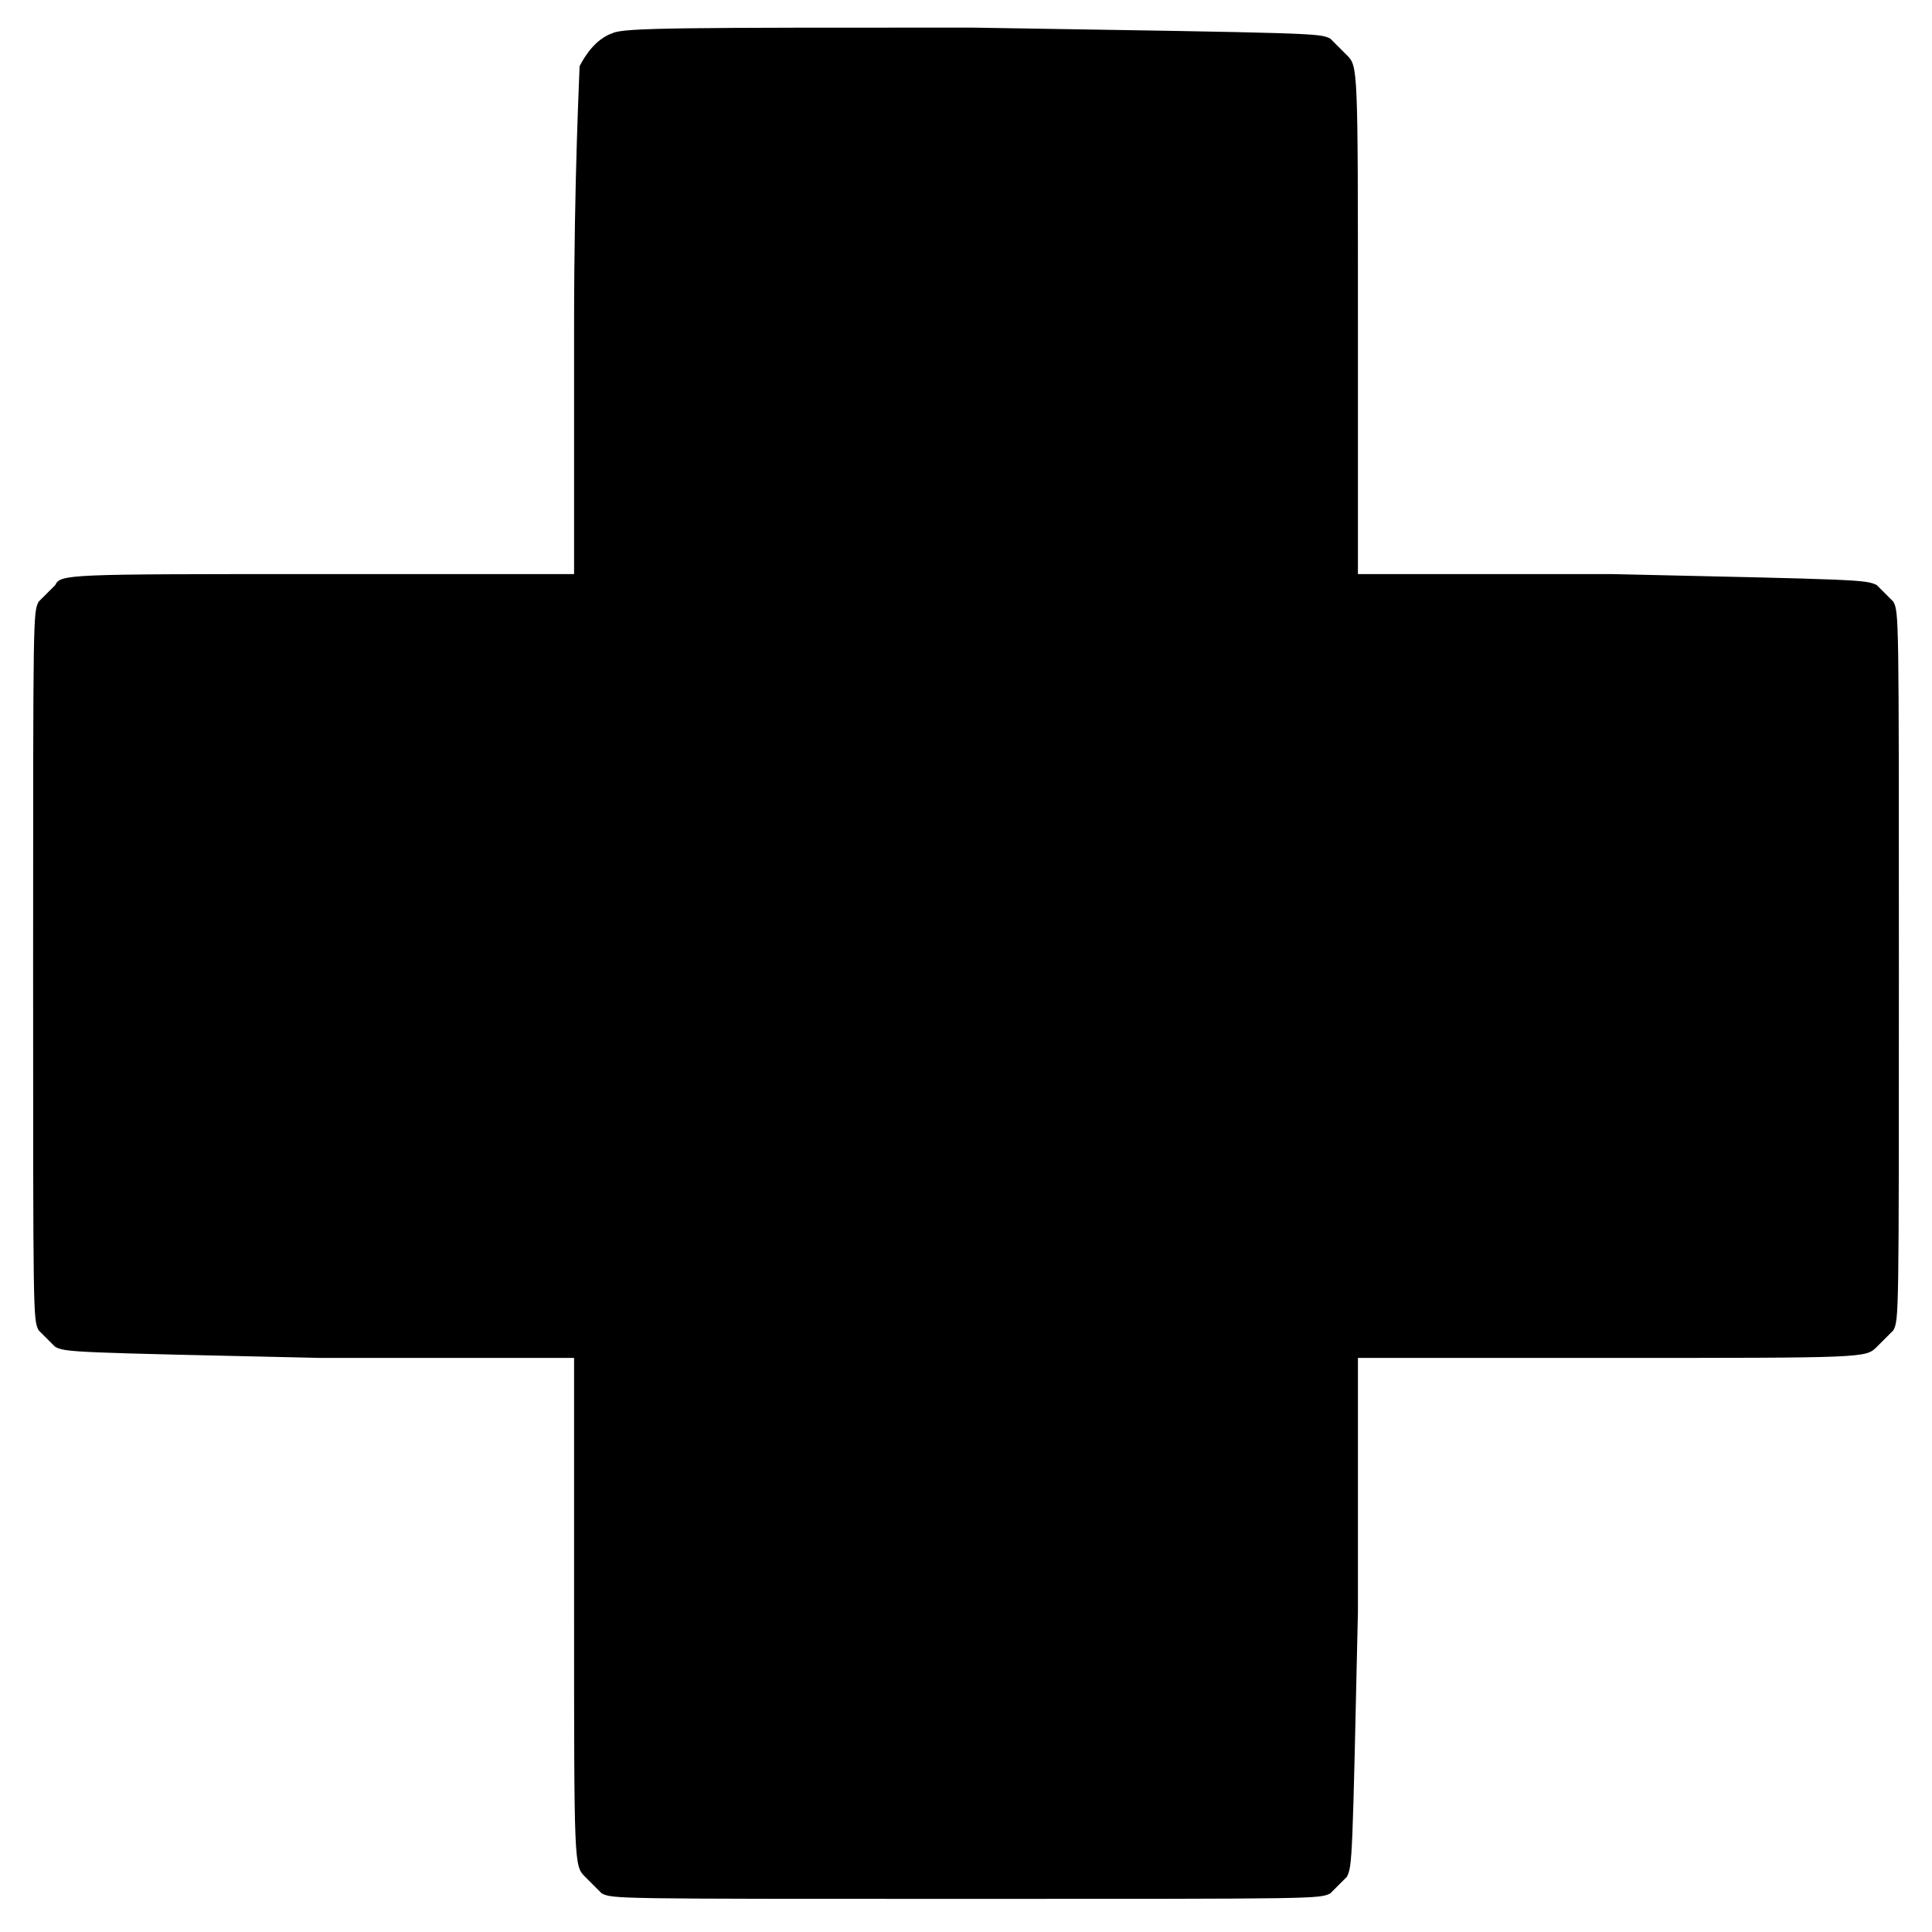 <?xml version="1.0" encoding="utf-8"?>
<!-- Generator: Adobe Illustrator 26.1.0, SVG Export Plug-In . SVG Version: 6.00 Build 0)  -->
<svg version="1.1" xmlns="http://www.w3.org/2000/svg" xmlns:xlink="http://www.w3.org/1999/xlink" x="0px" y="0px"
	 viewBox="0 0 35 35" style="enable-background:new 0 0 35 35;" xml:space="preserve">
<style type="text/css">
	.st0{display:none;}
	.st1{display:inline;}
	.st2{display:inline;fill-rule:evenodd;clip-rule:evenodd;}
	.st3{clip-path:url(#SVGID_00000102515864427975175520000009970952848084036534_);}
	.st4{clip-path:url(#SVGID_00000183959121254229220840000002036444608535167922_);}
	.st5{clip-path:url(#SVGID_00000155847545914375529440000002477375108428500902_);}
	.st6{clip-path:url(#SVGID_00000108279812274307285710000016772746570094411408_);}
	.st7{clip-path:url(#SVGID_00000051372817542408091450000005126595911373664416_);}
</style>
<g id="Capa_1" class="st0">
	<path class="st1" d="M34.4,11.6c-0.1-0.5-0.7-1-1.3-1c-0.1,0-0.7,0.1-1.2,0.3c-0.5,0.1-1,0.3-1,0.2c0,0-0.4-1-0.9-2.1
		c-0.5-1.2-0.9-2.3-1-2.5c-0.4-0.8-1.5-1.7-2.5-1.9C25.9,4.6,9,4.6,8.4,4.7C7.5,5,6.6,5.6,6.2,6.3C6,6.5,5.5,7.6,5,8.8
		C4.5,10,4.1,11,4.1,11.1c0,0.1-0.2,0.1-1-0.2c-0.5-0.1-1.1-0.3-1.2-0.3c-0.6,0-1.1,0.5-1.3,1c-0.1,0.3-0.1,1.6,0,2
		c0.2,0.6,0.8,1.2,1.4,1.3C2.5,15,2.5,15,2.4,15.1c0,0.1-0.2,0.5-0.3,0.9c-0.3,0.9-0.6,2.1-0.7,3c0,0.3-0.1,2.6-0.1,5.2
		c0,4.4,0,4.6,0.1,4.9c0.2,0.5,0.6,0.9,1,1c0.3,0.1,0.5,0.1,1.8,0.1c1.7,0,2-0.1,2.5-0.6c0.4-0.5,0.5-0.8,0.5-2.2v-1.2l20.3,0l0,1.3
		c0,0.8,0.1,1.4,0.1,1.5c0.2,0.4,0.5,0.7,0.8,0.9l0.4,0.2l1.5,0c1.3,0,1.6,0,1.9-0.1c0.4-0.1,0.9-0.5,1.1-1l0.2-0.4v-4.9
		c0-4.4,0-5-0.1-5.6c-0.2-0.9-0.4-2-0.7-2.8c-0.3-0.7-0.2-0.7,0.2-0.7c0.6,0,1.4-0.7,1.5-1.3C34.5,13.2,34.5,12,34.4,11.6z"/>
</g>
<g id="Capa_2" class="st0">
	<path class="st2" d="M5.3,17.7v6.9c0,3.6,0,5.3,0.1,5.5c0.1,0.4,0.6,0.8,0.9,0.9C6.6,31,7.9,31,10.7,31h4.1h5.4h4.1
		c2.7,0,4.2,0,4.3-0.1c0.4-0.1,0.8-0.4,0.9-0.8c0.1-0.3,0.1-0.6,0.1-5.5v-7c1.6,1.3,2.6,2.2,2.7,2.2c0.1,0,0.2,0,0.4,0
		c0.2,0,0.4-0.2,1-1c0.4-0.5,0.8-1,0.8-1.1c0.1-0.4,0-0.5-2.4-2.5l-2.4-2l0-4.5l0-4.5l-0.2-0.2L29.3,4l-2.1,0c-1.4,0-2.2,0-2.4,0
		c-0.5,0.1-0.5,0.1-0.5,2.6v0l0,2.2l-2.7-2.3c-2.9-2.4-3-2.5-3.8-2.6c-0.2,0-0.5,0-0.7,0c-0.2,0-0.5,0.1-0.7,0.2
		c-0.2,0.1-3.5,2.8-8,6.6c-7.3,6.1-7.9,6.5-7.8,6.9c0,0,0,0.1,0,0.1c0,0.1,0.4,0.6,0.8,1.1c0.6,0.8,0.8,0.9,1,1c0.1,0,0.3,0,0.4,0
		C2.7,19.8,3.8,19,5.3,17.7z"/>
</g>
<g id="Capa_3" class="st0">
	<path class="st1" d="M3.9,33.6c-0.9,0-1.7-0.3-2.4-1c-0.7-0.7-1-1.5-1-2.4V11.6c0-0.9,0.3-1.7,1-2.4s1.5-1,2.4-1h6.8V4.8
		c0-0.9,0.3-1.7,1-2.4c0.7-0.7,1.5-1,2.4-1h6.8c0.9,0,1.7,0.3,2.4,1c0.7,0.7,1,1.5,1,2.4v3.4h6.8c0.9,0,1.7,0.3,2.4,1
		c0.7,0.7,1,1.5,1,2.4v18.6c0,0.9-0.3,1.7-1,2.4c-0.7,0.7-1.5,1-2.4,1H3.9z M14.1,8.2h6.8V4.8h-6.8V8.2z"/>
</g>
<g id="Capa_4" class="st0">
	<g class="st1">
		<path d="M6.5,2c-1,0.2-1.7,0.6-2.4,1.3C3.2,4.3,2.8,5.2,2.8,6.5c0,0.9,0.1,1.3,0.4,2c0.6,1.1,1.7,2.1,2.9,2.4
			c0.6,0.2,1.7,0.1,2.3,0c1.5-0.4,2.8-1.7,3.2-3.3c0.1-0.5,0.1-1.6,0-2.1c-0.1-0.6-0.6-1.5-1.1-2C9.8,2.5,8.8,2.1,7.5,2
			C7.1,2,6.7,2,6.5,2z"/>
		<path d="M26.9,2c-1.7,0.3-3.2,1.7-3.6,3.3c-0.2,0.6-0.2,1.7,0,2.3c0.4,1.6,1.6,2.8,3.2,3.3c0.6,0.2,1.7,0.2,2.3,0
			c1.2-0.3,2.4-1.3,2.9-2.4c0.3-0.7,0.4-1.2,0.4-2c0-1.3-0.4-2.2-1.3-3.2c-0.9-0.9-1.8-1.3-3-1.3C27.5,2,27.1,2,26.9,2z"/>
		<path d="M16.7,6.6c-1.5,0.2-2.8,0.8-4,2c-0.9,0.9-1.4,1.7-1.8,2.9c-0.2,0.5-0.2,0.7-0.2,1.8c0,1.1,0,1.3,0.2,1.8
			c0.5,1.8,1.7,3.4,3.4,4.3c1.9,1,4.5,1,6.4,0c1.7-0.9,2.9-2.5,3.4-4.3c0.1-0.5,0.2-0.7,0.2-1.8c0-1.1,0-1.3-0.2-1.8
			c-0.4-1.2-0.9-2.1-1.8-2.9c-1.2-1.2-2.5-1.8-4.2-2c-0.4,0-0.7-0.1-0.8-0.1C17.4,6.5,17.1,6.5,16.7,6.6z"/>
		<path d="M2.1,11.2c-0.9,0.5-1.4,1.7-1.6,4.4c-0.1,1.4-0.1,2.4,0.2,2.9c0.3,0.8,1.2,1.3,2.2,1.6c0.3,0.1,0.9,0.1,1.9,0.1h1.4
			l0.4-0.4c1-1,2.2-1.6,3.6-1.8l0.6-0.1l-0.1-0.2c-0.6-0.9-1-1.8-1.2-2.8c-0.1-0.6-0.1-0.9-0.1-1.7l0-1L9,12.3
			c-0.8,0.2-2.1,0.3-2.8,0.1c-0.8-0.2-1.6-0.5-2.6-0.9C2.7,11,2.5,11,2.1,11.2z"/>
		<path d="M31.4,11.5c-0.9,0.5-2,0.9-2.7,1c-0.7,0.1-1.9,0-2.7-0.2l-0.6-0.2l0,1c0,0.8,0,1.1-0.1,1.7c-0.2,1-0.6,2-1.2,2.8L24,17.8
			l0.6,0.1c1.5,0.2,2.7,0.8,3.6,1.8l0.4,0.4h1.4c1,0,1.6,0,1.9-0.1c1-0.2,1.9-0.8,2.2-1.6c0.2-0.4,0.2-0.5,0.2-1.2
			c0-0.9-0.1-2.3-0.2-3.2c-0.2-1.2-0.6-2.1-1-2.5C32.7,10.9,32.5,11,31.4,11.5z"/>
		<path d="M10.1,19.1c-2.4,0.4-4,2.4-4.7,6c-0.3,1.3-0.3,2.1-0.3,3.6c0,1,0,1.4,0.1,1.8c0.4,1.6,1.6,2.8,3.2,3.1
			c0.5,0.1,1,0.1,9.1,0.1s8.6,0,9.1-0.1c1.5-0.3,2.6-1.4,3.1-2.7c0.2-0.7,0.3-1.4,0.2-2.9c-0.2-4.6-1.6-7.6-4.1-8.6
			c-0.5-0.2-1.6-0.4-1.9-0.4c-0.2,0-0.5,0.2-0.9,0.4c-0.4,0.2-0.9,0.6-1.2,0.8c-0.3,0.2-0.7,0.4-0.9,0.5c-1.6,0.6-2,0.7-3.3,0.7
			c-1.2,0-1.7-0.1-2.9-0.5c-0.8-0.3-0.9-0.3-1.9-1C11.2,18.9,11.2,18.9,10.1,19.1z"/>
	</g>
</g>
<g id="Capa_5" class="st0">
	<g class="st1">
		<path d="M6.9,18V9.6H3.8c-0.8,0-1.7,0.3-2.3,0.9c-0.6,0.6-0.9,1.4-0.9,2.3v19.1c0,0.2,0.1,0.4,0.2,0.6c0.1,0.2,0.3,0.3,0.4,0.4
			c0.2,0.1,0.4,0.1,0.5,0.1c0.2,0,0.4-0.1,0.5-0.2l5.5-4H22c0.4,0,0.8-0.1,1.2-0.2c0.4-0.1,0.7-0.4,1-0.7c0.3-0.3,0.5-0.6,0.7-1
			c0.1-0.4,0.2-0.8,0.2-1.2v-1.2H13.3c-1.7,0-3.3-0.7-4.5-1.9C7.6,21.3,6.9,19.7,6.9,18z"/>
		<path d="M31.3,2.1h-18c-0.8,0-1.7,0.3-2.3,0.9c-0.6,0.6-0.9,1.4-0.9,2.3V18c0,0.8,0.3,1.7,0.9,2.3c0.6,0.6,1.4,0.9,2.3,0.9h14.4
			l5.1,3.9c0.2,0.1,0.3,0.2,0.5,0.2c0.2,0,0.4,0,0.5-0.1c0.2-0.1,0.3-0.2,0.4-0.4c0.1-0.2,0.2-0.4,0.2-0.6v-19
			c0-0.8-0.3-1.6-0.9-2.2C33,2.5,32.2,2.2,31.3,2.1z"/>
	</g>
</g>
<g id="Capa_6" class="st0">
	<g class="st1">
		<defs>
			<rect id="SVGID_1_" x="0.5" y="0.5" width="34" height="34"/>
		</defs>
		<clipPath id="SVGID_00000076574326905060403920000004931707470317217705_">
			<use xlink:href="#SVGID_1_"  style="overflow:visible;"/>
		</clipPath>
		<g style="clip-path:url(#SVGID_00000076574326905060403920000004931707470317217705_);">
			<path d="M16.2,0.6c-1.2,0.2-2.3,0.6-3.3,1.3c-0.7,0.5-1.8,1.5-2.3,2.3c-2,2.8-2,6.7-0.2,9.5c0.5,0.7,1.5,1.8,2.3,2.3
				c2.8,2,6.9,2,9.7,0c0.7-0.5,1.8-1.6,2.3-2.3c1.8-2.8,1.8-6.5,0-9.3c-0.5-0.7-1.5-1.8-2.3-2.3C20.6,0.8,18.4,0.3,16.2,0.6z"/>
			<path d="M8.3,16.2c-2.1,0.4-3.6,1.6-4.7,3.8c-0.5,0.9-0.7,1.6-1,2.7c-0.4,1.6-0.6,2.7-0.6,4.6c-0.1,2.6,0.2,3.9,1.1,5.1
				c0.8,1,1.8,1.6,3.2,1.9c0.5,0.1,1,0.1,11.3,0.1c10.2,0,10.8,0,11.3-0.1c1.7-0.4,3-1.3,3.7-2.7c0.5-1,0.7-2.1,0.6-3.8
				c-0.2-5.8-1.8-9.6-4.6-11c-0.9-0.4-1.9-0.7-2.8-0.7c-0.5,0-0.4-0.1-2,1c-1.3,0.8-1.9,1.1-2.9,1.5c-1.3,0.5-1.9,0.6-3.3,0.6
				s-2-0.1-3.3-0.6c-1-0.4-1.6-0.7-2.9-1.5c-1.5-1-1.5-1-2.1-1C9,16.1,8.6,16.2,8.3,16.2z"/>
		</g>
	</g>
</g>
<g id="Capa_7" class="st0">
	<g class="st1">
		<defs>
			<rect id="SVGID_00000107562784168483152780000004579666951100175801_" x="1.5" y="0.5" width="32" height="34"/>
		</defs>
		<clipPath id="SVGID_00000162326593215896510070000010769884279407609533_">
			<use xlink:href="#SVGID_00000107562784168483152780000004579666951100175801_"  style="overflow:visible;"/>
		</clipPath>
		<g style="clip-path:url(#SVGID_00000162326593215896510070000010769884279407609533_);">
			<path d="M17.5,0.5h10.1c1,0,1,0,1,0.9c0,0.4,0,0.8,0,1.2c0,0.4,0.2,0.5,0.5,0.5c0.8,0,1.5,0,2.3,0c1.1,0,1.8,0.7,2,1.8
				c0,0.3,0.1,0.5,0.1,0.8c0,2.5,0,5,0,7.5c0,0.6,0,1.3-0.5,1.8c-0.4,0.4-0.9,0.6-1.3,0.8c-1.4,0.7-2.9,1.4-4.3,2
				c-0.3,0.2-0.5,0.5-0.7,0.8c-1.2,1.8-2.9,3.2-5,4C20.8,23,20.8,23,20.8,24c0,1.2,0,2.3,0,3.5c0,0.8,0,0.8,0.8,0.8
				c0.6,0,1.1,0,1.7,0c0.6,0,0.8,0.2,0.8,0.8c0,0.3,0,0.6,0,0.9c0,0.4,0.2,0.6,0.5,0.5c0.5,0,0.9,0,1.4,0c0.5,0,0.8,0.3,0.8,0.8
				c0,0.8,0,1.6,0,2.3c0,0.7-0.2,0.9-0.9,0.9c-5.6,0-11.3,0-16.9,0c-0.7,0-0.9-0.2-0.9-0.9c0-0.7,0-1.5,0-2.2c0-0.7,0.3-0.9,0.9-0.9
				c0.4,0,0.8,0,1.2,0c0.4,0,0.6-0.2,0.6-0.6c0-0.3,0-0.6,0-0.9c0-0.6,0.2-0.8,0.8-0.8c0.7,0,1.3,0,2,0c0.4,0,0.6-0.2,0.6-0.6
				c0-1.4,0-2.8,0-4.2c0-0.4-0.1-0.6-0.5-0.7c-1.5-0.5-2.8-1.4-4-2.5c-0.6-0.5-1.1-1.1-1.5-1.8c-0.2-0.4-0.6-0.7-1-0.9
				c-1.5-0.7-3-1.4-4.5-2.1c-0.8-0.4-1.2-1-1.2-1.9c0-2.7,0-5.4,0-8c0-0.7,0.1-1.3,0.7-1.8C2.6,3.4,3,3.2,3.5,3.2c0.7,0,1.5,0,2.2,0
				c0.6,0,0.7-0.1,0.7-0.7c0-0.5,0-0.9,0-1.4S6.5,0.5,7,0.5c2.1,0,4.2,0,6.3,0H17.5z M28.6,9.7c-0.1,1.5,0.1,3.2-0.2,4.9
				c-0.1,0.4,0.2,0.2,0.4,0.2c0.7-0.3,1.5-0.7,2.2-1c0.2-0.1,0.3-0.3,0.3-0.6c0-2.5,0-4.9,0-7.4c0-0.4-0.1-0.5-0.5-0.5
				c-0.5,0-1.1,0-1.6,0c-0.5,0-0.6,0.2-0.6,0.6C28.6,7.1,28.6,8.3,28.6,9.7z M6.4,9.9c0-1.5,0-2.7,0-4c0-0.4-0.2-0.6-0.6-0.6
				c-0.5,0-1.1,0-1.6,0c-0.3,0-0.5,0.2-0.5,0.5c0,2.5,0,5,0,7.4c0,0.2,0,0.4,0.2,0.4c0.8,0.4,1.6,0.8,2.4,1.1c0.2,0.1,0.3,0,0.3-0.2
				C6.2,13,6.5,11.3,6.4,9.9z"/>
		</g>
	</g>
</g>
<g id="Capa_8" class="st0">
	<g class="st1">
		<defs>
			<rect id="SVGID_00000109005781967897266510000003413472073475411328_" x="0.5" y="0.5" width="34" height="34"/>
		</defs>
		<clipPath id="SVGID_00000133501779916203672240000010436185367778284961_">
			<use xlink:href="#SVGID_00000109005781967897266510000003413472073475411328_"  style="overflow:visible;"/>
		</clipPath>
		<g style="clip-path:url(#SVGID_00000133501779916203672240000010436185367778284961_);">
			<path d="M10.3,0.5h0.9c1.7,0.6,3.5,1.1,5.2,1.8c1.4,0.5,1.6,1.1,1.1,2.2c-0.2,0.5,0,0.7,0.3,1.1c0.5,0.6,0.7,1.3,0.1,1.9
				C16.2,9,15,11,12.5,11.6c-0.8,0.2-1.1,0.7-1.1,1.4c0,1.3-0.1,2.7-0.2,4c-0.1,2.8-0.1,5.7-0.4,8.5c0.3-0.4,0.6-0.8,0.9-1.3
				c1.6-2.5,3.5-4.8,6.6-5.8c6.6-2.1,12.9,1.4,15.6,6.1c1.3,2.2,0.6,4.5-1.6,6c-0.6,0.4-1.2,0.8-1.9,1.1c-5.1,2.3-10.4,3-16,2.8
				c-3.7-0.2-7.3-0.7-11-0.4c-1.3,0.1-2.4-0.3-3-1.5V31C0.8,29.9,1,28.7,1,27.6c0-4,0.9-8,2.6-11.7c1.2-2.6,2-5.5,2.2-8.3
				C6.1,4.4,8,2.4,10.3,0.5z"/>
		</g>
	</g>
</g>
<g id="Capa_9" class="st0">
	<g class="st1">
		<defs>
			<rect id="SVGID_00000078036859508404031040000014454808299477555329_" x="4.5" y="0.5" width="26" height="34"/>
		</defs>
		<clipPath id="SVGID_00000170976342181693877430000017591645814337549717_">
			<use xlink:href="#SVGID_00000078036859508404031040000014454808299477555329_"  style="overflow:visible;"/>
		</clipPath>
		<g style="clip-path:url(#SVGID_00000170976342181693877430000017591645814337549717_);">
			<path d="M11.7,12.5c-0.9,0.2-1.8,0.4-2.7,0.6c-0.3,0.1-0.6,0.1-0.8,0.1c-0.2,0-0.5,0-0.6-0.3c-0.1-0.1-0.1-0.3,0-0.4
				c0-0.1,0.1-0.3,0.2-0.4C8,12,8.1,11.9,8.3,11.8c0.7-0.2,1.5-0.4,2.3-0.7c0.1,0,0.1-0.1,0.3-0.1c-0.5-0.4-1.1-0.7-1.7-1
				C9,10,8.7,9.9,8.5,9.8C8.4,9.7,8.3,9.5,8.2,9.4c0-0.2,0-0.3,0-0.5C8.4,8.6,8.7,8.5,9,8.6c0.5,0.1,1.1,0.3,1.5,0.5
				c0.8,0.4,1.5,0.9,2.2,1.4c1.1,0.8,2.3,1,3.6,0.7c1.1-0.3,2.2-0.2,3.3,0.1c0.5,0.1,1.1,0.2,1.6,0.3c0.3,0,0.7,0.2,0.9,0.5
				c1.6,1.6,3.2,3.1,4.6,4.8c1.5,1.9,2.8,4,3.3,6.4c0.5,2,0.5,4.1-0.5,6c-0.8,1.6-2,2.8-3.6,3.6c-1.6,0.9-3.5,1.4-5.4,1.6
				c-1.7,0.1-3.4,0.1-5.1,0c-2.7-0.2-5.1-1-7.2-2.8c-1.8-1.6-3.3-3.4-3.8-5.9c-0.4-2-0.1-3.8,0.8-5.6c0.9-1.9,2.3-3.5,3.8-5
				c0.7-0.8,1.5-1.5,2.2-2.3C11.5,12.7,11.6,12.6,11.7,12.5z M13.6,25.3c0,0.2,0.1,0.3,0.1,0.5c0.2,0.9,0.5,1.7,1.2,2.3
				c1.2,1,3.4,1.2,4.7,0.3c0.7-0.4,1-1,0.9-1.9c0-0.2-0.1-0.3-0.2-0.4c-0.1-0.1-0.3-0.2-0.4-0.2c-0.6,1.6-1.6,1.8-2.9,1.6
				c-0.8-0.2-1.6-1.2-1.5-2.2c0.8,0,1.7,0,2.5,0c0.2,0,0.3,0,0.5,0c0.3-0.1,0.4-0.3,0.3-0.7c0-0.3-0.2-0.2-0.4-0.2
				c-0.3,0-0.5,0-0.8,0h-2.3v-1.1c0.9,0,1.8,0,2.7,0c0.2,0,0.3,0,0.5-0.1C19,23,19,22.8,19,22.5c0-0.3-0.2-0.3-0.4-0.3h-3
				c0.1-0.7,0.2-1.4,0.6-2c0.2-0.3,0.5-0.6,0.9-0.7c0.4-0.1,0.8-0.1,1.1,0c0.3,0.1,0.6,0.3,0.6,0.7c0,0.3,0,0.6,0,0.9
				c0,0,0,0.1,0,0.1c0,0,0,0.1,0.1,0.1c0.7,0.4,1.7,0,1.9-0.8c0.1-0.4,0-0.7-0.1-1.1c-0.2-0.3-0.4-0.6-0.8-0.7
				c-0.9-0.4-1.9-0.5-2.8-0.3c-0.4,0-0.8,0.2-1.2,0.4c-0.4,0.2-0.7,0.5-0.9,0.8c-0.5,0.7-0.9,1.5-1.1,2.4c0,0.2-0.1,0.3-0.3,0.3
				c-0.2,0-0.5,0-0.7,0c-0.3,0.1-0.4,0.3-0.4,0.6c0,0.3,0.2,0.3,0.5,0.3c0.3,0,0.5,0,0.7,0v1.1c-0.2,0-0.5,0-0.7,0
				c-0.3,0-0.4,0.3-0.4,0.6c0,0.3,0.2,0.3,0.5,0.3C13.1,25.3,13.4,25.3,13.6,25.3L13.6,25.3z"/>
			<path d="M12.2,5.2c0.2-1.6,0.7-3,2-4.2c0.6-0.6,1.4-0.7,2.1-0.4C17,1,17.6,1.4,18.3,1.7c1.1,0.7,2.5,1.1,3.8,1.1
				c0.8,0,1.6,0,2.5,0.1c1.1,0.1,1.3,0.6,1.3,1.7c-0.1,1-0.5,1.8-1,2.6c-0.9,1.4-2.2,2.3-3.6,3.2c-0.1,0-0.3,0.1-0.4,0
				c-0.6-0.1-1.2-0.3-1.8-0.4c-0.8-0.2-1.5,0-2.3,0.1c-0.6,0.1-1.3,0.1-1.9,0.2c-0.2,0-0.3,0-0.5-0.1c-0.1-0.1-0.3-0.2-0.4-0.3
				C12.9,8.5,12.4,6.9,12.2,5.2z"/>
		</g>
	</g>
</g>
<g id="Capa_10" class="st0">
	<g class="st1">
		<defs>
			<rect id="SVGID_00000100374422773523819890000017480294592304637092_" x="0.5" y="0.5" width="34" height="34"/>
		</defs>
		<clipPath id="SVGID_00000053537947836348677550000014323842572817582012_">
			<use xlink:href="#SVGID_00000100374422773523819890000017480294592304637092_"  style="overflow:visible;"/>
		</clipPath>
		<g style="clip-path:url(#SVGID_00000053537947836348677550000014323842572817582012_);">
			<path d="M34.5,17.5c0,4.5-1.8,8.8-5,12c-3.2,3.2-7.5,5-12,5s-8.8-1.8-12-5c-3.2-3.2-5-7.5-5-12s1.8-8.8,5-12s7.5-5,12-5
				s8.8,1.8,12,5C32.7,8.7,34.5,13,34.5,17.5z M17.5,7.9c0-0.3-0.1-0.6-0.3-0.8C17,7,16.7,6.9,16.4,6.9S15.9,7,15.7,7.2
				c-0.2,0.2-0.3,0.5-0.3,0.8v11.7c0,0.2,0,0.4,0.1,0.5c0.1,0.2,0.2,0.3,0.4,0.4l7.4,4.2c0.2,0.1,0.5,0.2,0.8,0.1
				c0.3-0.1,0.5-0.3,0.6-0.5c0.1-0.2,0.2-0.5,0.1-0.8c-0.1-0.3-0.2-0.5-0.5-0.6L17.5,19V7.9z"/>
		</g>
	</g>
</g>
<g id="Capa_11">
	<g>
		<path d="M11.1,0.6c-0.3,0.1-0.5,0.4-0.6,0.6c0,0.1-0.1,2-0.1,4.7v4.5l-4.6,0c-4.6,0-4.7,0-4.8,0.2c-0.1,0.1-0.2,0.2-0.3,0.3
			c-0.1,0.2-0.1,0.2-0.1,6.6s0,6.4,0.1,6.6c0.1,0.1,0.2,0.2,0.3,0.3c0.2,0.1,0.3,0.1,4.8,0.2l4.6,0l0,4.6c0,4.6,0,4.6,0.2,4.8
			c0.1,0.1,0.2,0.2,0.3,0.3c0.2,0.1,0.2,0.1,6.6,0.1s6.4,0,6.6-0.1c0.1-0.1,0.2-0.2,0.3-0.3c0.1-0.2,0.1-0.3,0.2-4.8l0-4.6l4.6,0
			c4.6,0,4.6,0,4.8-0.2c0.1-0.1,0.2-0.2,0.3-0.3c0.1-0.2,0.1-0.2,0.1-6.6s0-6.4-0.1-6.6c-0.1-0.1-0.2-0.2-0.3-0.3
			c-0.2-0.1-0.3-0.1-4.8-0.2l-4.6,0l0-4.6c0-4.6,0-4.6-0.2-4.8c-0.1-0.1-0.2-0.2-0.3-0.3c-0.2-0.1-0.2-0.1-6.5-0.2
			C12.4,0.5,11.3,0.5,11.1,0.6z"/>
	</g>
</g>
</svg>
